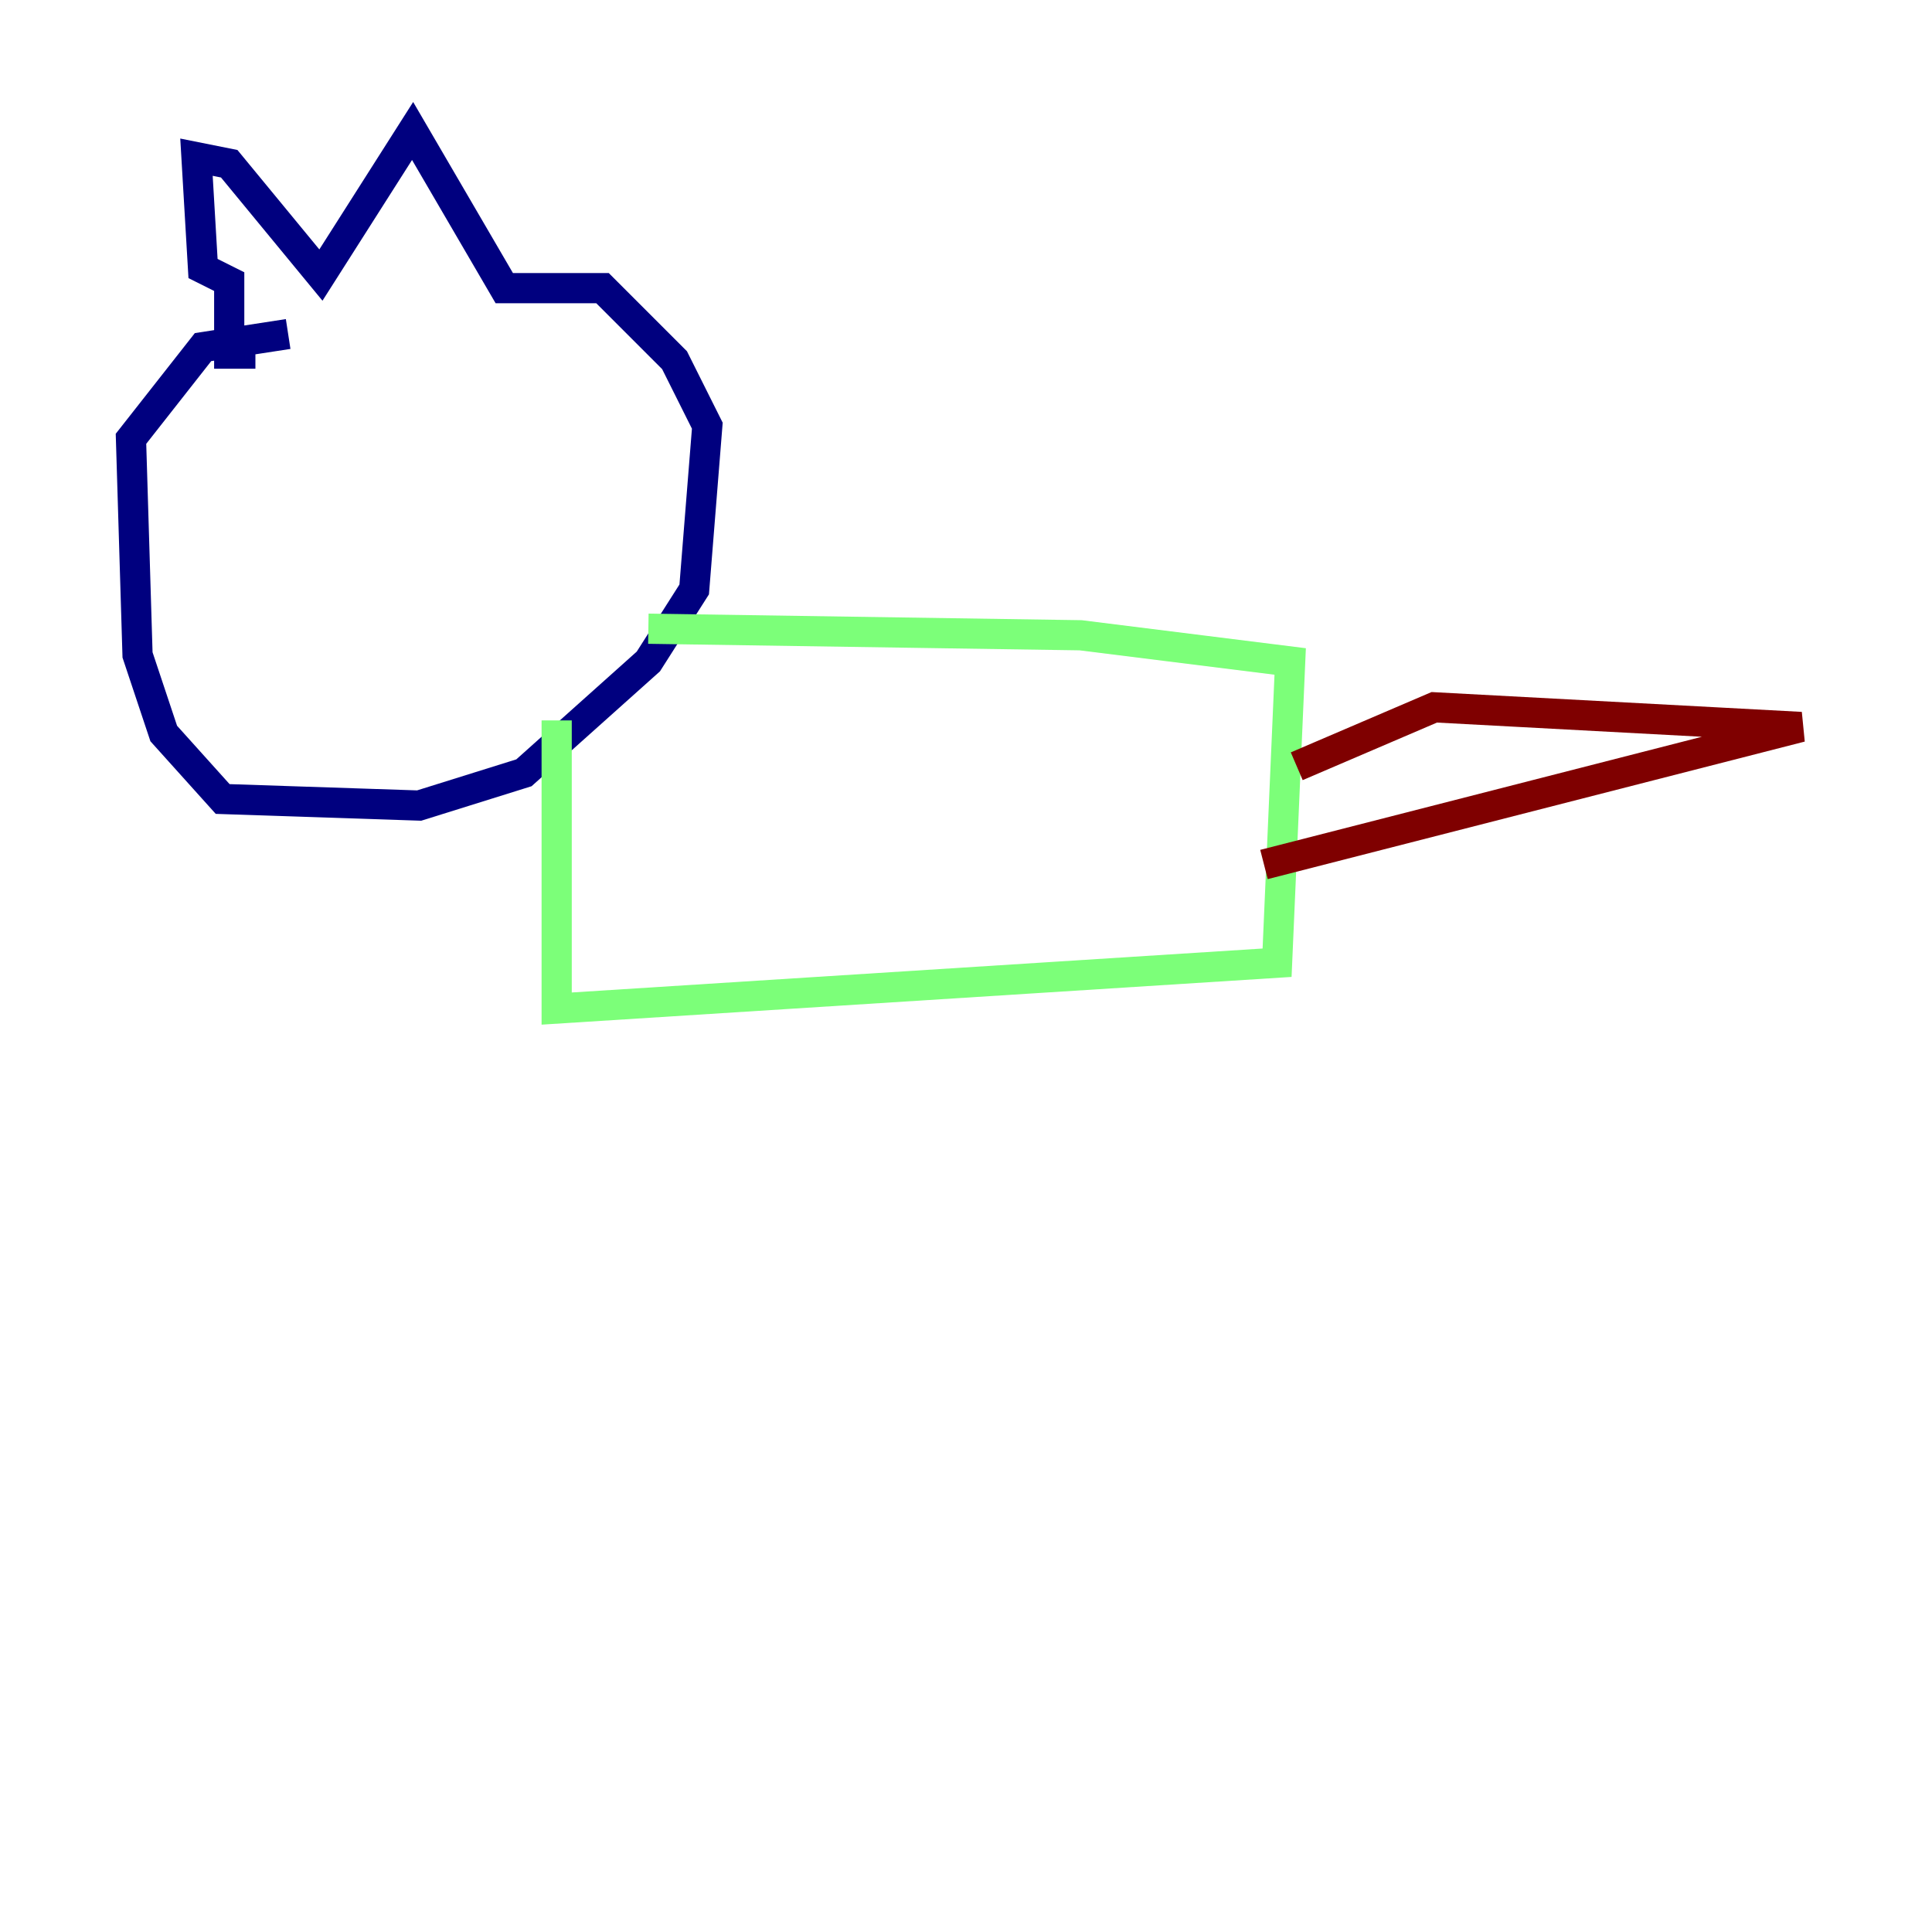 <?xml version="1.0" encoding="utf-8" ?>
<svg baseProfile="tiny" height="128" version="1.2" viewBox="0,0,128,128" width="128" xmlns="http://www.w3.org/2000/svg" xmlns:ev="http://www.w3.org/2001/xml-events" xmlns:xlink="http://www.w3.org/1999/xlink"><defs /><polyline fill="none" points="19.091,22.129 13.451,22.997 8.678,29.071 9.112,43.39 10.848,48.597 14.752,52.936 27.77,53.37 34.712,51.2 42.956,43.824 45.993,39.051 46.861,28.203 44.691,23.864 39.919,19.091 33.41,19.091 27.336,8.678 21.261,18.224 15.186,10.848 13.017,10.414 13.451,17.79 15.186,18.658 15.186,23.43 16.922,23.43" stroke="#00007f" stroke-width="2" /><polyline fill="none" points="42.956,41.654 71.593,42.088 85.478,43.824 84.61,63.783 36.881,66.82 36.881,47.729" stroke="#7cff79" stroke-width="2" /><polyline fill="none" points="85.912,50.766 95.024,46.861 119.322,48.163 83.742,57.275" stroke="#7f0000" stroke-width="2" /></svg>